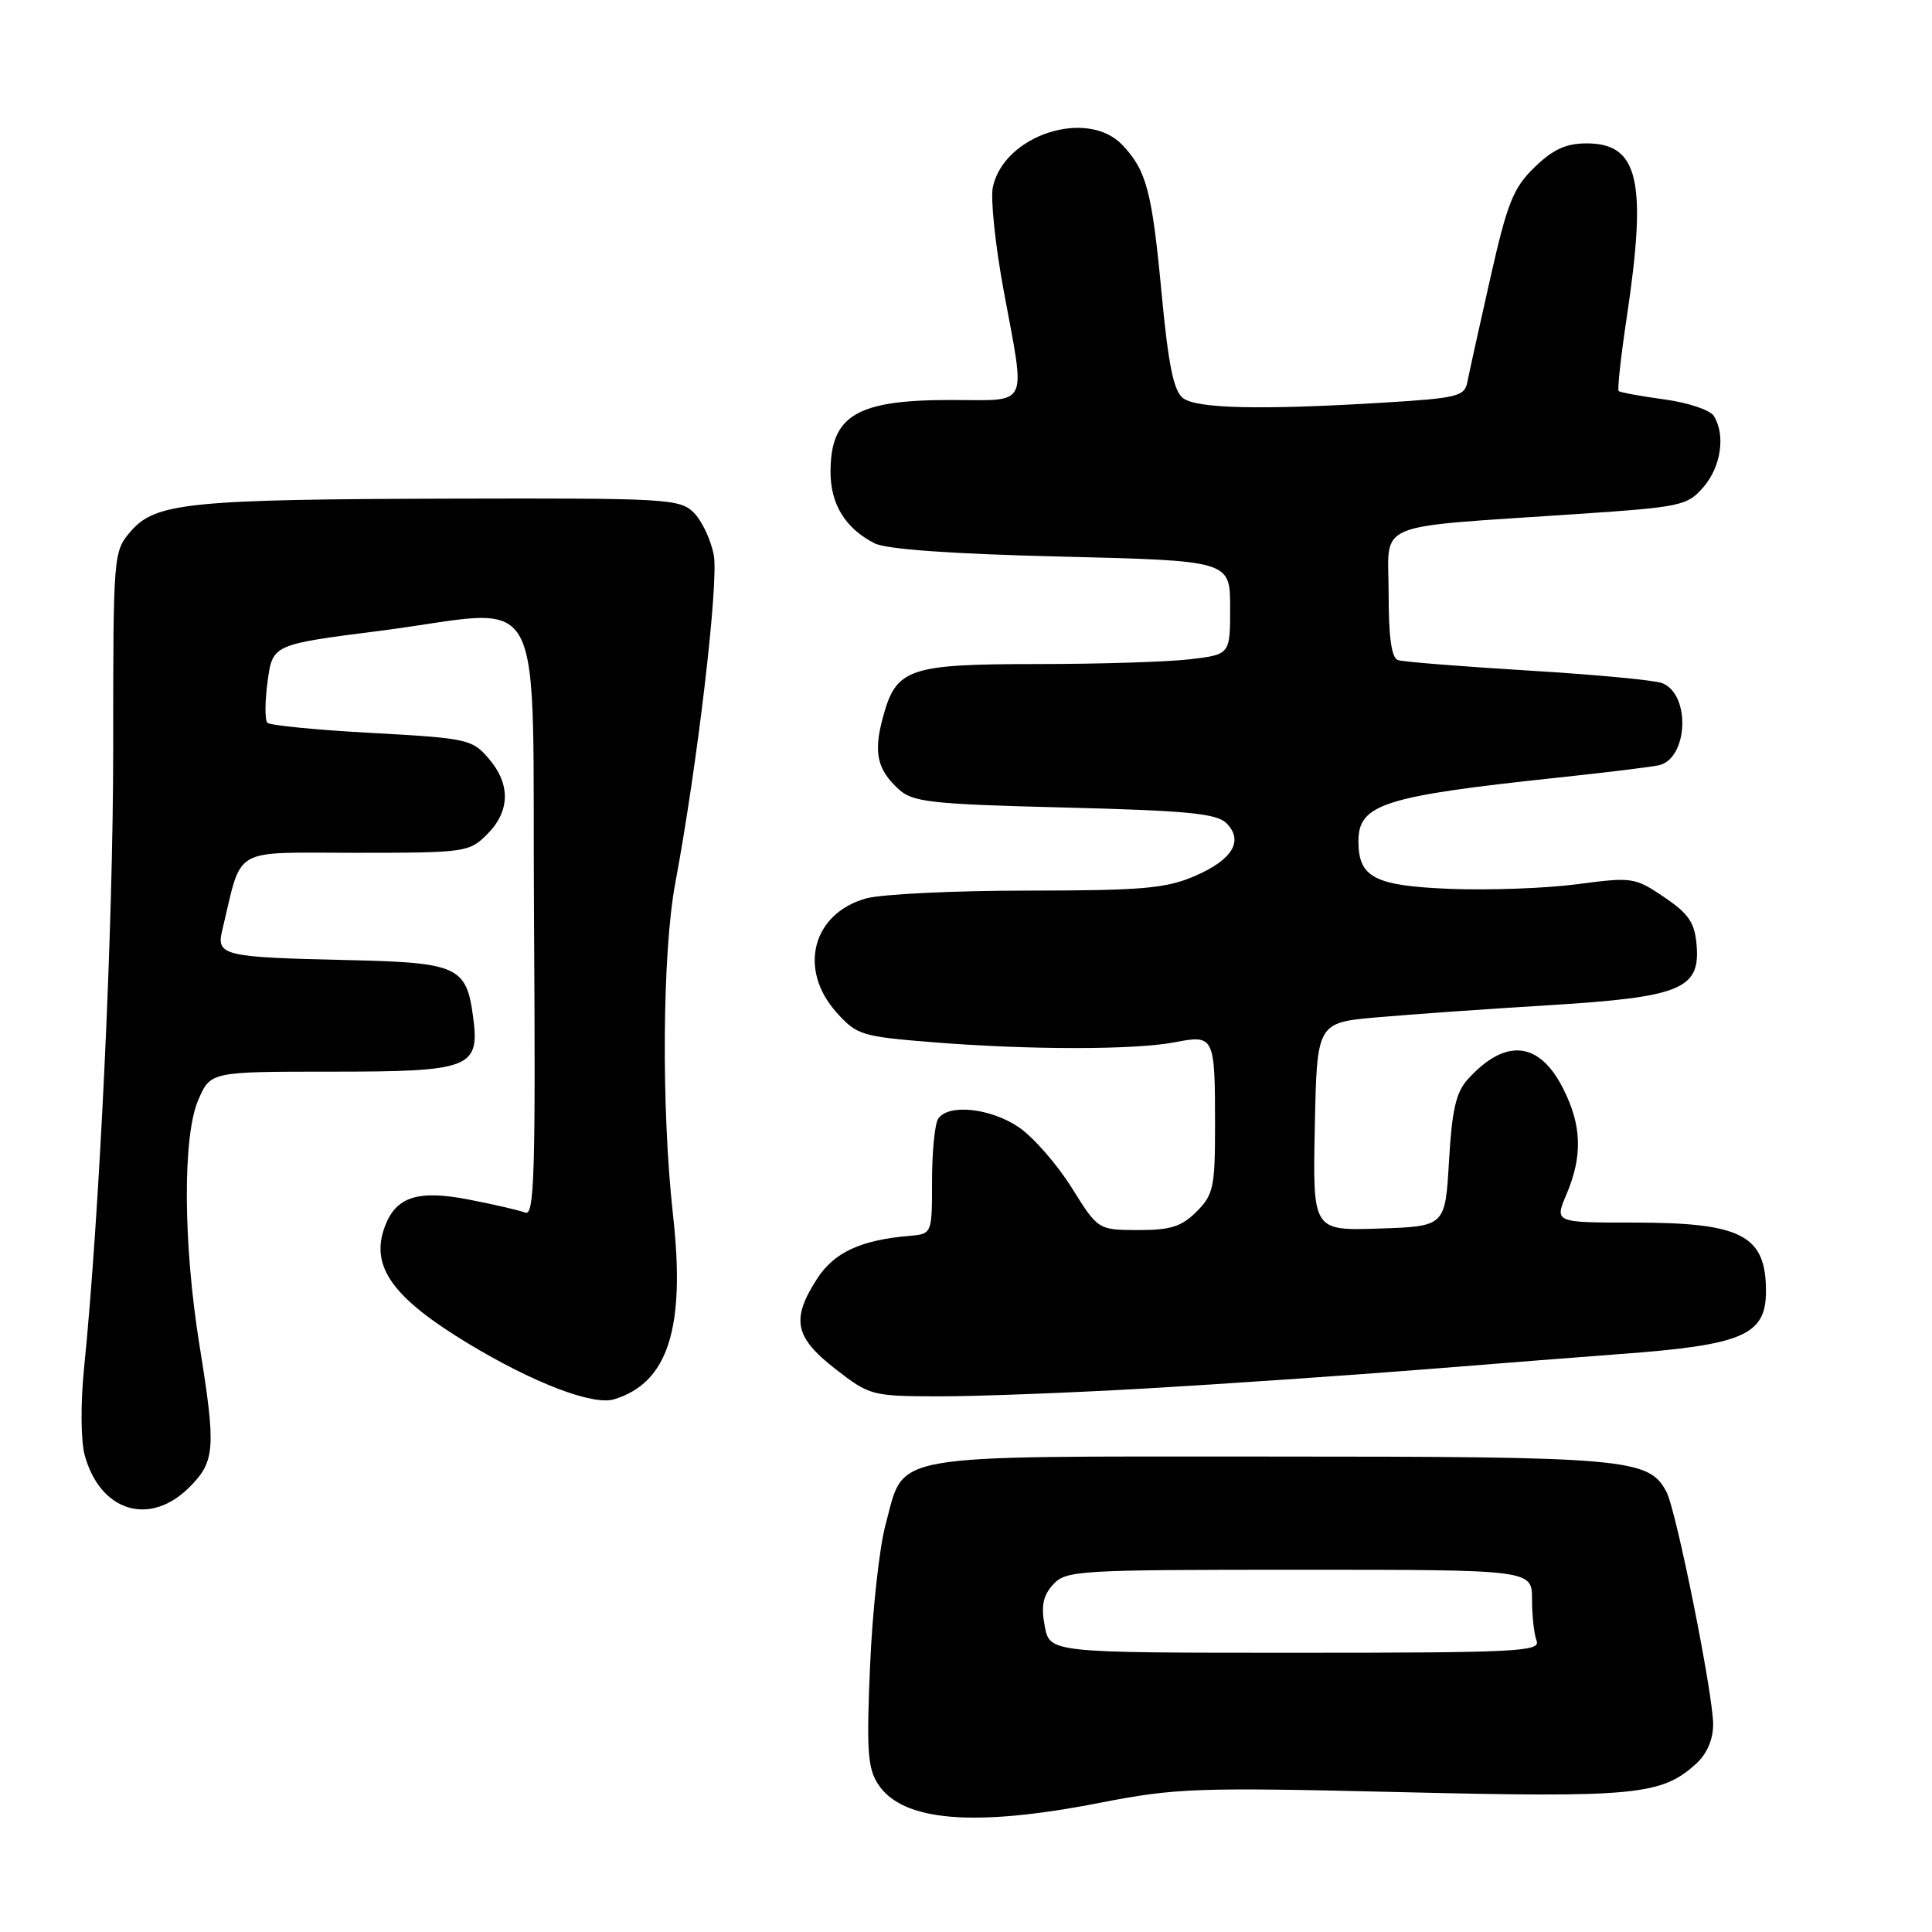 <?xml version="1.0" encoding="UTF-8" standalone="no"?>
<!DOCTYPE svg PUBLIC "-//W3C//DTD SVG 1.1//EN" "http://www.w3.org/Graphics/SVG/1.1/DTD/svg11.dtd" >
<svg xmlns="http://www.w3.org/2000/svg" xmlns:xlink="http://www.w3.org/1999/xlink" version="1.1" viewBox="0 0 256 256">
 <g >
 <path fill="currentColor"
d=" M 145.70 238.89 C 155.79 236.92 158.43 236.82 185.73 237.47 C 216.70 238.21 220.17 237.87 224.75 233.70 C 226.18 232.40 227.00 230.49 227.00 228.49 C 227.00 224.47 222.11 200.11 220.81 197.67 C 218.47 193.25 215.62 193.00 168.14 193.00 C 116.79 193.00 119.94 192.44 117.34 202.03 C 116.52 205.04 115.60 213.45 115.29 220.71 C 114.80 231.94 114.97 234.30 116.36 236.43 C 119.58 241.35 129.06 242.14 145.70 238.89 Z  M 25.08 197.08 C 28.52 193.64 28.64 191.94 26.43 178.24 C 24.26 164.79 24.19 150.55 26.27 145.75 C 27.90 142.00 27.90 142.00 43.88 142.00 C 62.42 142.00 63.60 141.54 62.68 134.68 C 61.80 128.08 60.61 127.54 46.21 127.22 C 29.45 126.84 28.63 126.64 29.46 123.21 C 32.16 112.01 30.45 113.00 47.08 113.00 C 61.68 113.00 62.16 112.93 64.55 110.55 C 67.61 107.48 67.68 103.90 64.73 100.48 C 62.57 97.96 61.87 97.81 49.27 97.12 C 42.01 96.73 35.78 96.12 35.43 95.77 C 35.08 95.41 35.10 92.94 35.46 90.27 C 36.13 85.40 36.13 85.40 50.32 83.59 C 72.98 80.70 70.46 75.98 70.76 121.86 C 70.98 155.40 70.81 161.14 69.61 160.68 C 68.84 160.38 65.52 159.61 62.23 158.97 C 55.43 157.63 52.51 158.54 51.02 162.45 C 49.00 167.77 51.94 171.92 62.07 178.04 C 70.67 183.24 78.57 186.26 81.35 185.42 C 88.52 183.25 90.85 176.00 89.18 161.02 C 87.61 146.88 87.75 126.26 89.48 117.00 C 92.42 101.30 95.25 77.16 94.58 73.56 C 94.20 71.54 93.01 69.01 91.94 67.94 C 90.10 66.10 88.44 66.00 60.25 66.07 C 25.08 66.16 20.59 66.61 17.33 70.40 C 15.02 73.09 15.00 73.31 15.00 99.12 C 15.00 122.70 13.21 160.81 11.12 181.50 C 10.67 186.03 10.71 190.94 11.22 192.81 C 13.27 200.30 19.83 202.32 25.08 197.08 Z  M 152.00 183.97 C 162.18 183.38 178.82 182.24 189.00 181.43 C 199.18 180.61 210.65 179.72 214.50 179.43 C 230.97 178.23 234.00 176.93 234.00 171.08 C 234.00 163.68 230.78 162.00 216.54 162.00 C 205.97 162.00 205.97 162.00 207.57 158.25 C 209.73 153.14 209.60 149.09 207.09 144.17 C 203.92 137.95 199.45 137.54 194.49 143.01 C 192.93 144.72 192.39 147.09 192.00 153.85 C 191.50 162.50 191.50 162.50 182.72 162.79 C 173.94 163.08 173.94 163.08 174.22 149.29 C 174.50 135.50 174.50 135.50 182.50 134.80 C 186.90 134.41 197.11 133.69 205.19 133.20 C 222.69 132.13 225.30 131.07 224.81 125.23 C 224.56 122.25 223.77 121.08 220.50 118.87 C 216.62 116.25 216.28 116.20 209.00 117.16 C 204.88 117.71 197.28 117.98 192.13 117.78 C 182.11 117.37 180.00 116.27 180.00 111.46 C 180.00 106.55 183.35 105.49 206.50 103.03 C 212.55 102.39 218.51 101.66 219.73 101.42 C 223.67 100.63 224.08 92.05 220.26 90.52 C 219.29 90.13 211.30 89.38 202.50 88.85 C 193.70 88.31 185.94 87.70 185.25 87.47 C 184.38 87.19 184.00 84.49 184.00 78.60 C 184.00 68.90 181.42 69.98 208.99 68.11 C 222.83 67.18 223.59 67.01 225.74 64.51 C 228.06 61.82 228.66 57.59 227.08 55.10 C 226.59 54.32 223.63 53.34 220.50 52.92 C 217.37 52.49 214.66 52.00 214.48 51.81 C 214.29 51.62 214.78 47.20 215.56 41.99 C 218.27 23.96 217.12 19.00 210.24 19.00 C 207.50 19.00 205.78 19.79 203.34 22.16 C 200.51 24.90 199.73 26.85 197.46 36.91 C 196.02 43.28 194.66 49.44 194.44 50.60 C 194.07 52.52 193.15 52.75 183.36 53.35 C 167.10 54.34 158.58 54.15 156.75 52.75 C 155.52 51.81 154.82 48.39 153.93 39.00 C 152.65 25.37 151.94 22.64 148.76 19.25 C 144.12 14.30 133.06 17.85 131.56 24.78 C 131.23 26.27 131.87 32.42 132.98 38.44 C 135.91 54.33 136.56 53.00 125.93 53.00 C 113.50 53.00 110.07 55.05 110.05 62.50 C 110.04 66.81 112.00 70.00 115.88 71.99 C 117.43 72.78 126.00 73.40 140.63 73.75 C 163.00 74.30 163.00 74.30 163.00 80.51 C 163.00 86.72 163.00 86.72 157.75 87.35 C 154.86 87.70 145.74 87.99 137.47 87.99 C 120.32 88.00 118.74 88.55 116.98 95.09 C 115.72 99.74 116.23 102.00 119.13 104.62 C 120.97 106.29 123.44 106.56 141.07 107.00 C 157.33 107.41 161.21 107.79 162.50 109.07 C 164.84 111.41 163.32 113.93 158.27 116.10 C 154.47 117.73 151.30 118.00 136.17 118.01 C 126.45 118.01 116.83 118.48 114.78 119.04 C 107.65 121.03 105.72 128.41 110.83 134.14 C 113.52 137.15 114.15 137.34 123.58 138.10 C 136.36 139.13 150.37 139.13 155.70 138.10 C 160.90 137.09 161.00 137.31 161.00 149.13 C 161.00 157.31 160.79 158.30 158.55 160.55 C 156.55 162.54 155.09 163.00 150.80 162.99 C 145.50 162.97 145.50 162.97 142.00 157.37 C 140.07 154.28 136.93 150.69 135.02 149.38 C 131.27 146.82 125.62 146.22 124.31 148.25 C 123.86 148.94 123.50 152.65 123.50 156.50 C 123.50 163.50 123.50 163.50 120.50 163.76 C 114.04 164.31 110.51 165.95 108.25 169.47 C 104.81 174.82 105.29 177.18 110.66 181.37 C 115.24 184.93 115.50 185.00 124.41 185.02 C 129.41 185.03 141.82 184.56 152.00 183.97 Z  M 138.43 215.46 C 137.93 212.80 138.20 211.43 139.54 209.96 C 141.22 208.09 142.79 208.00 172.15 208.00 C 203.00 208.00 203.00 208.00 203.00 211.92 C 203.00 214.07 203.27 216.55 203.61 217.42 C 204.15 218.84 200.93 219.00 171.65 219.00 C 139.09 219.00 139.09 219.00 138.43 215.46 Z "/>
</g>
</svg>